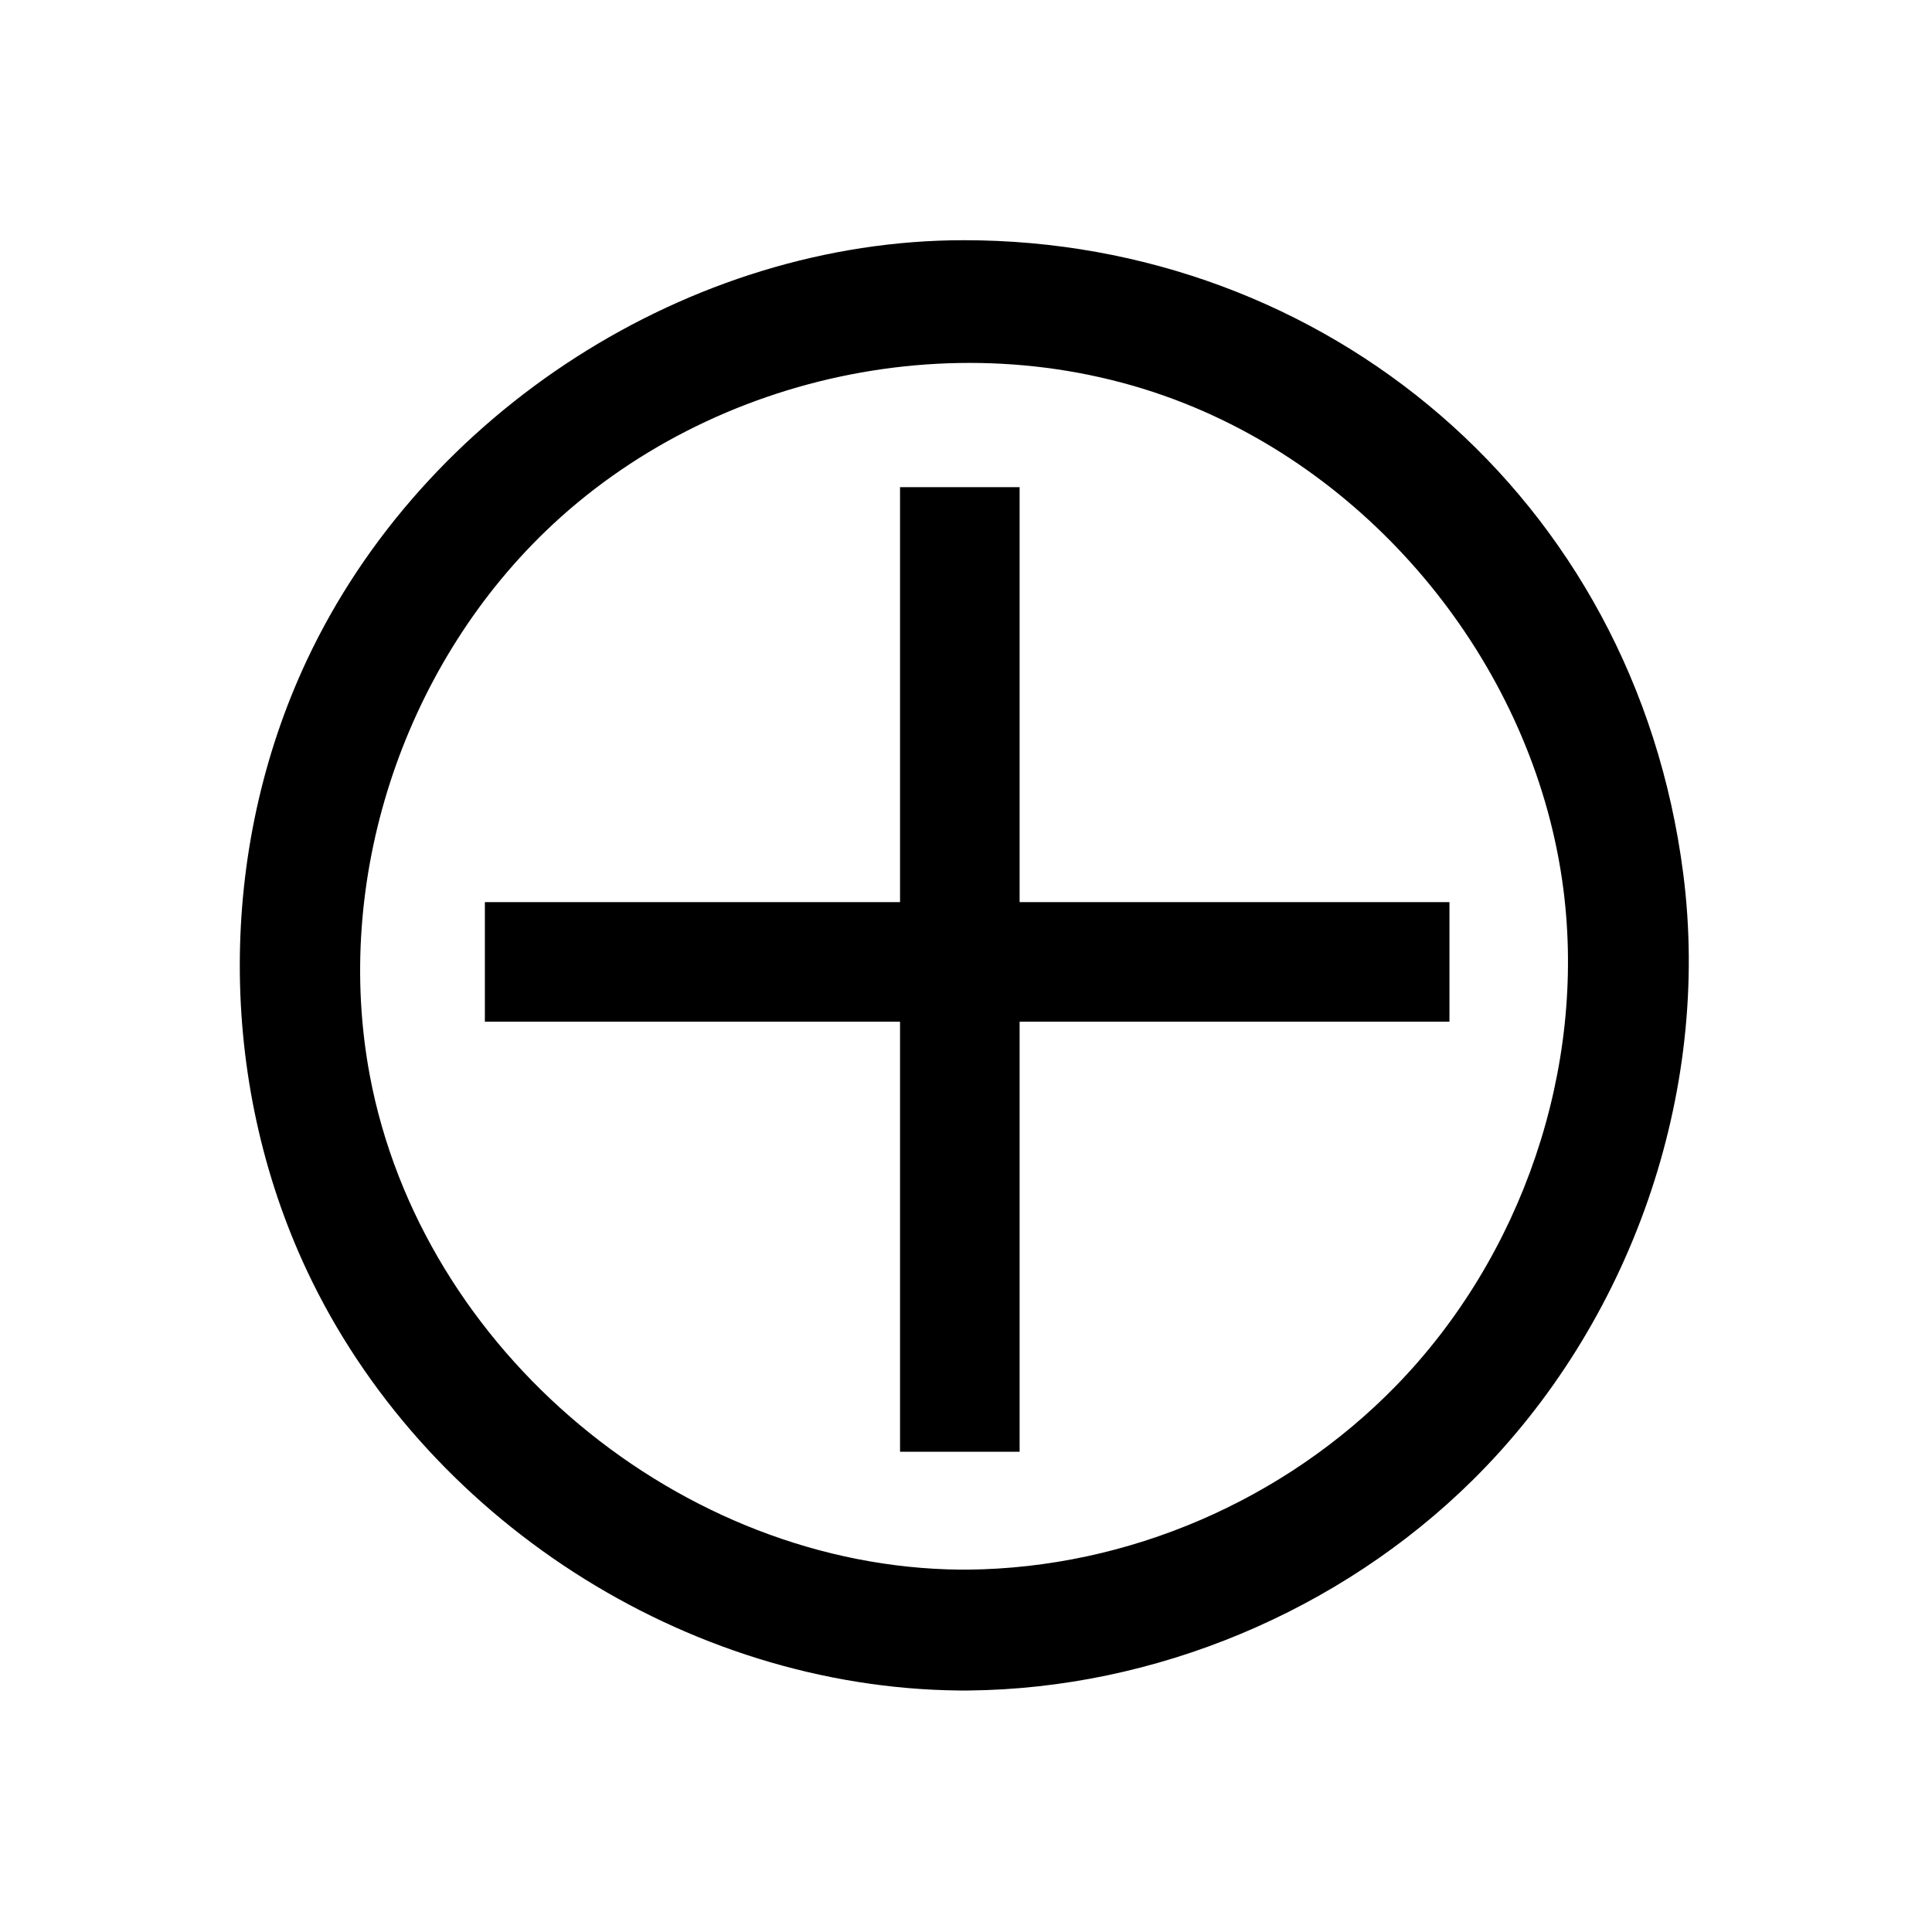 <?xml version="1.0" encoding="UTF-8" standalone="no"?><!DOCTYPE svg PUBLIC "-//W3C//DTD SVG 1.1//EN" "http://www.w3.org/Graphics/SVG/1.1/DTD/svg11.dtd"><svg width="100%" height="100%" viewBox="0 0 64 64" version="1.1" xmlns="http://www.w3.org/2000/svg" xmlns:xlink="http://www.w3.org/1999/xlink" xml:space="preserve" xmlns:serif="http://www.serif.com/" style="fill-rule:evenodd;clip-rule:evenodd;stroke-linejoin:round;stroke-miterlimit:1.414;"><g id="plus-circle"><path d="M16.062,29.884l13.753,0l0,-13.746l3.961,0l0,13.746l14.239,0l0,3.961l-14.239,0l0,14.246l-3.961,0l0,-14.246l-13.753,0l0,-3.961Z"/><path d="M32.085,56c6.18,-0.06 12.298,-2.62 16.697,-6.967c5.225,-5.163 7.916,-12.803 6.977,-20.096c-1.609,-12.499 -11.883,-20.98 -23.828,-20.98c-9.075,0 -17.896,5.677 -21.764,13.909c-2.962,6.303 -2.967,13.911 0,20.225c3.841,8.174 12.517,13.821 21.61,13.909c0.103,0 0.206,0 0.308,0Zm-0.282,-4.004c-9.23,-0.089 -17.842,-7.226 -19.554,-16.377c-1.207,-6.452 1.072,-13.434 5.818,-18.016c5.543,-5.35 14.254,-7.142 21.496,-4.109c6.481,2.713 11.331,9.013 12.225,15.954c0.766,5.95 -1.369,12.185 -5.565,16.48c-3.68,3.767 -8.841,6.017 -14.163,6.068c-0.086,0 -0.172,0 -0.257,0Z" style="fill-rule:nonzero;"/></g></svg>